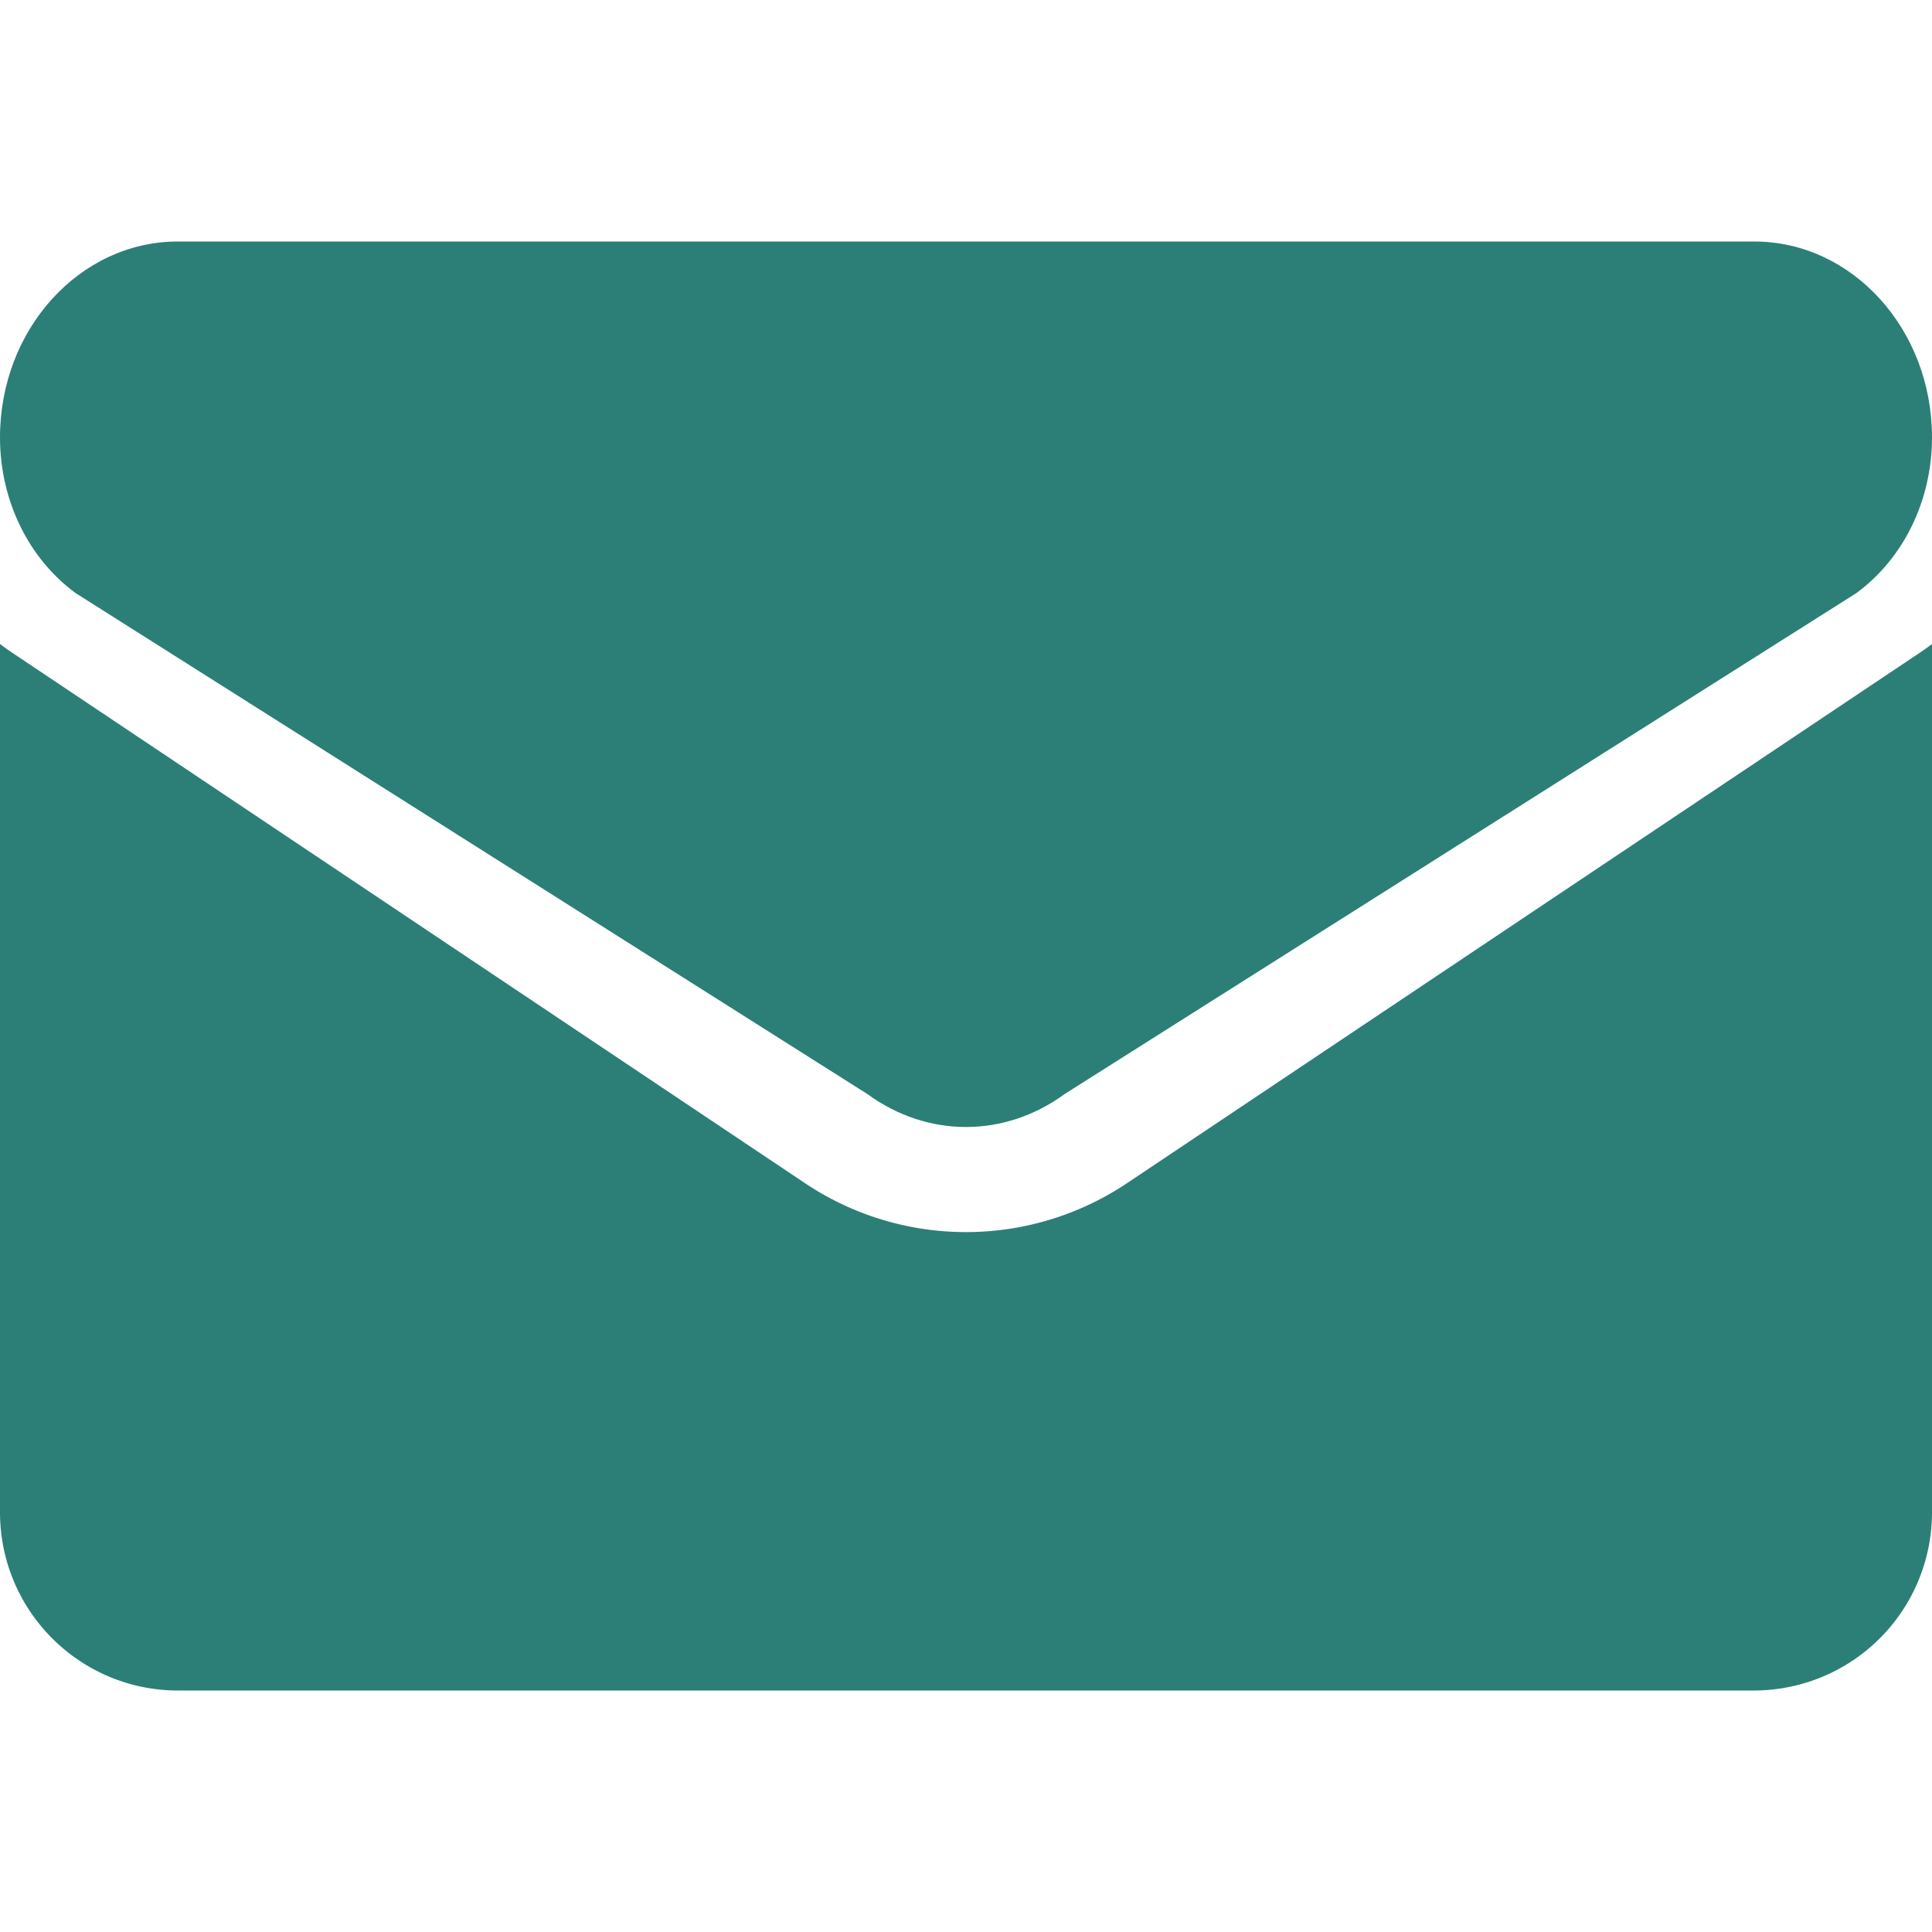 <svg width="24" height="24" fill="none" xmlns="http://www.w3.org/2000/svg"><path d="M14.006 14.694a3.596 3.596 0 01-4.012 0L.16 8.114A3.58 3.58 0 010 8v10.783C0 20.019 1 21 2.21 21h19.58A2.213 2.213 0 0024 18.783V8c-.052.04-.105.077-.16.114l-9.834 6.58z" fill="#2B7F77"/><path d="M.94 7.368l9.834 6.222c.373.273.8.41 1.226.41.427 0 .853-.137 1.226-.41l9.834-6.222c.589-.432.94-1.155.94-1.935C24 4.09 23.01 3 21.791 3H2.21C.99 3 0 4.091 0 5.434c0 .779.351 1.502.94 1.934z" fill="#2B7F77"/></svg>